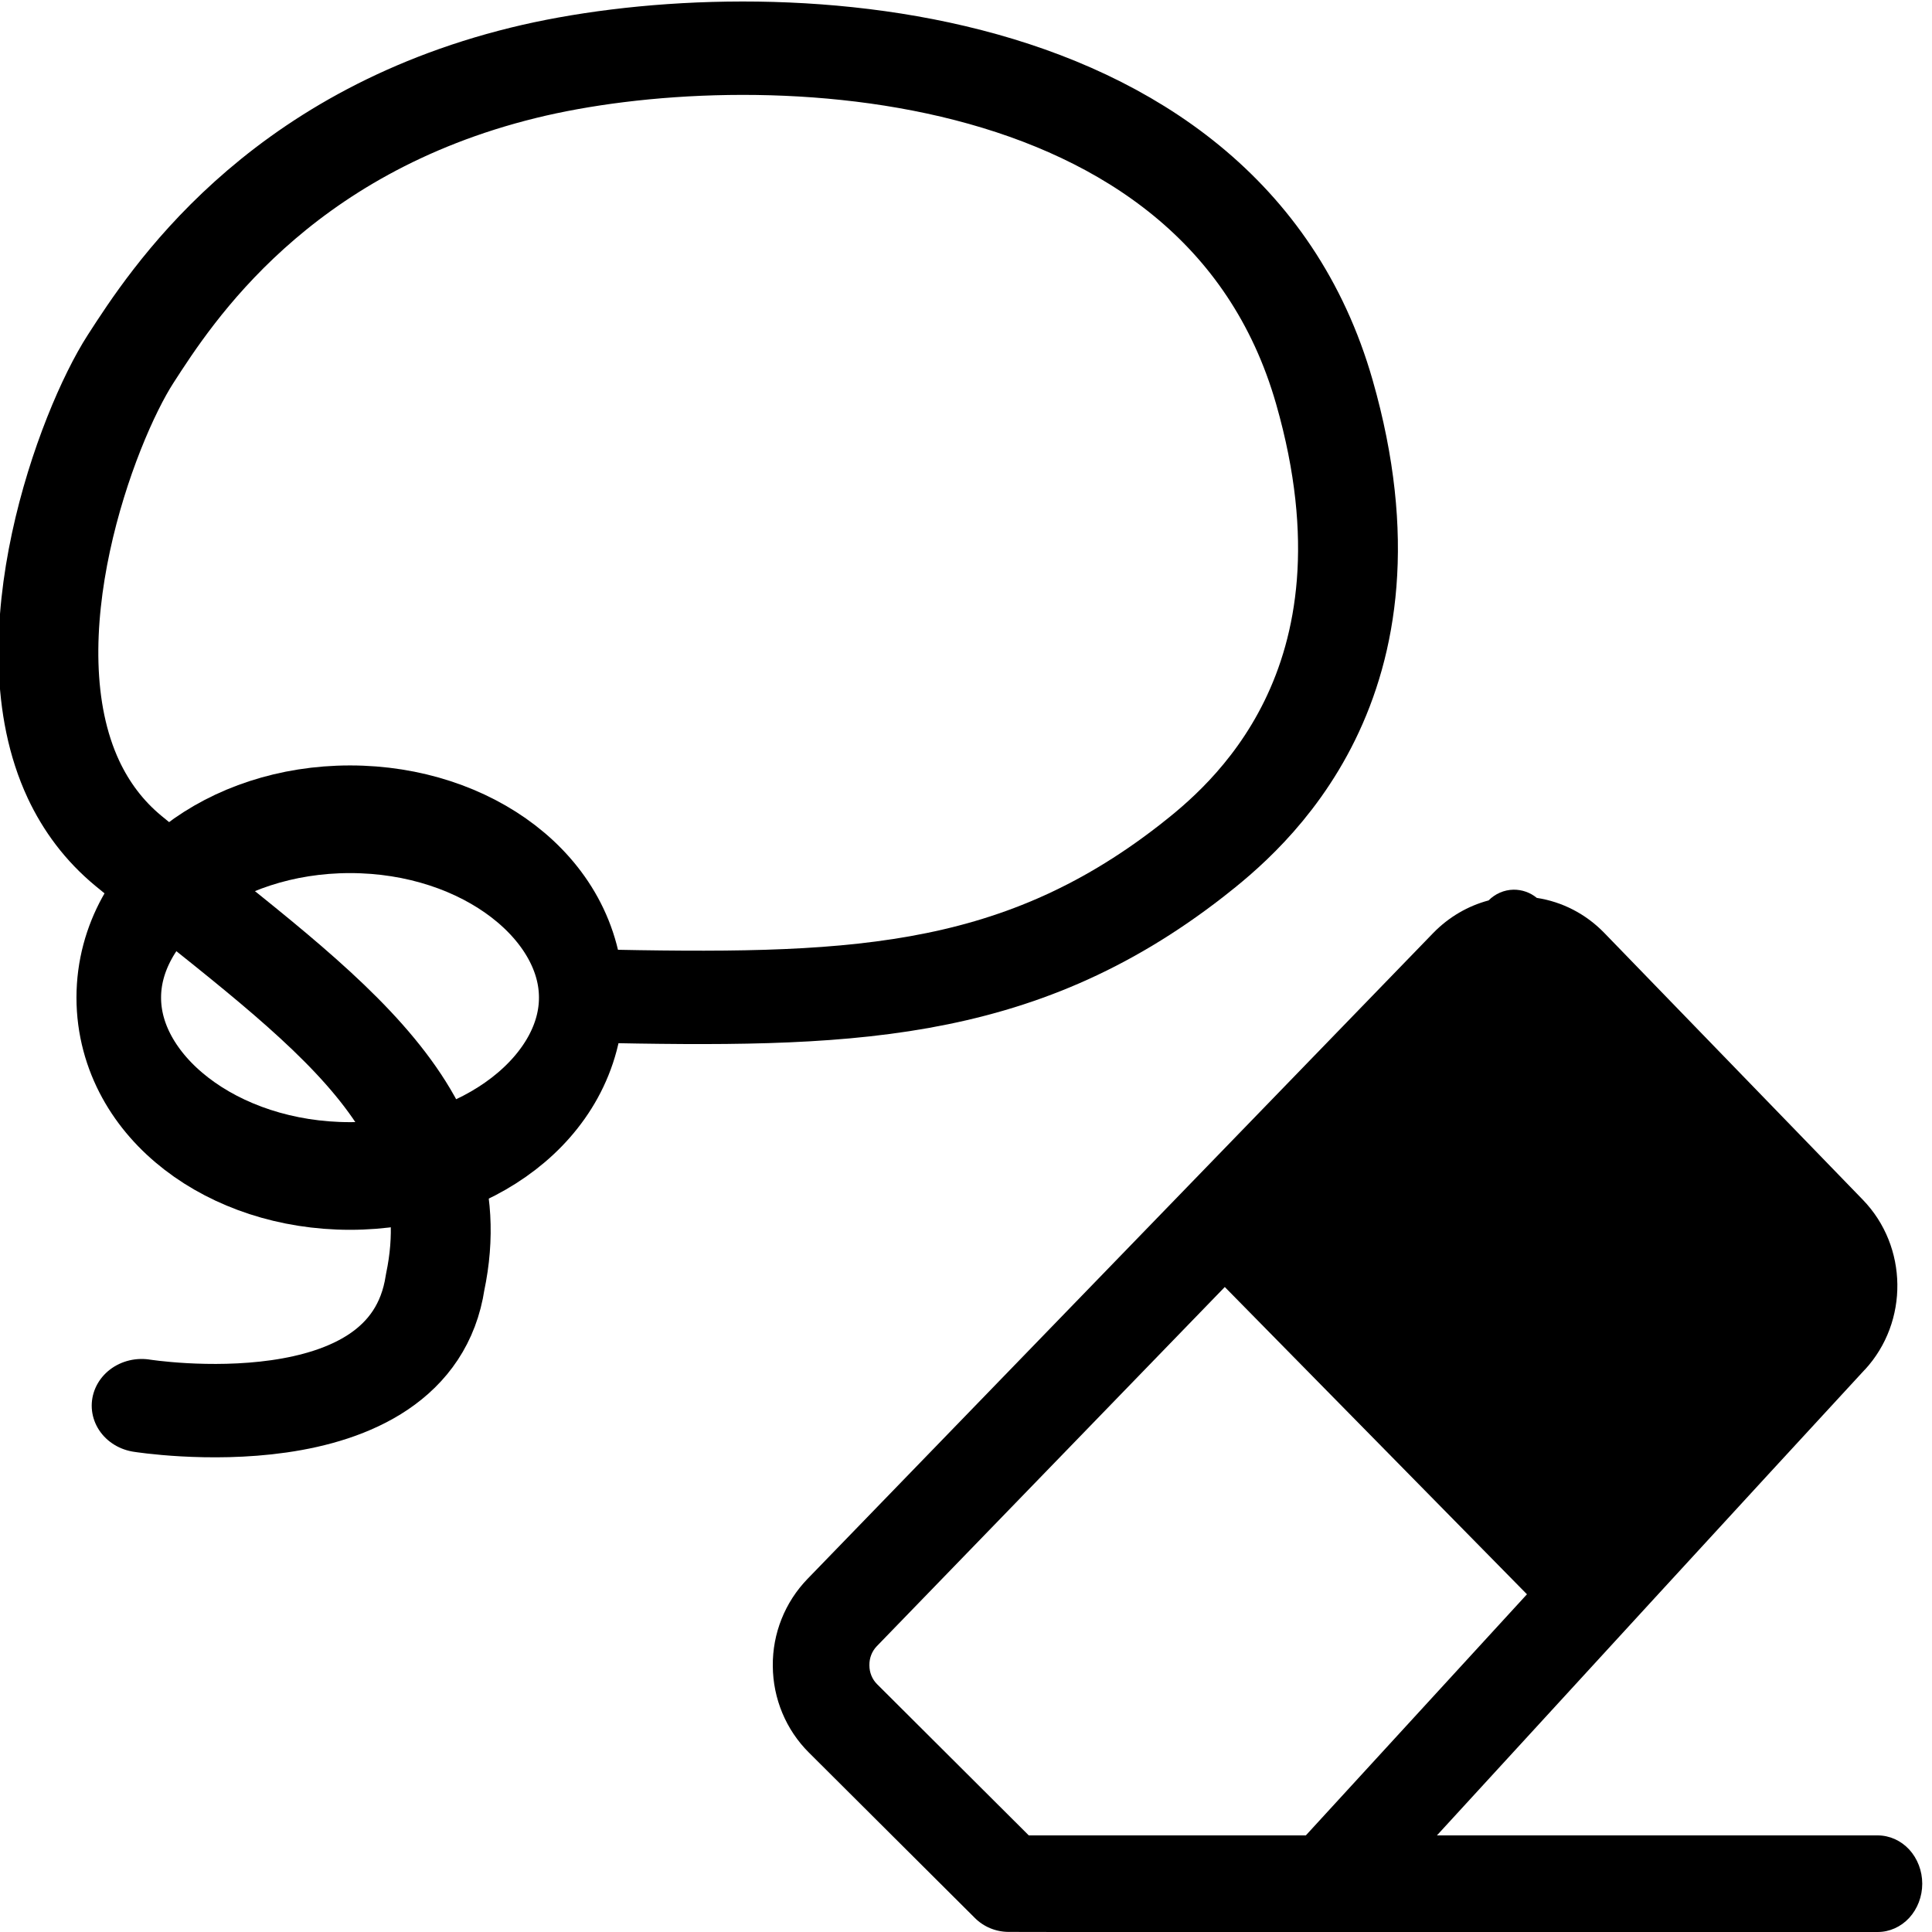 <?xml version="1.0" encoding="UTF-8" standalone="no"?>
<!DOCTYPE svg PUBLIC "-//W3C//DTD SVG 1.1//EN" "http://www.w3.org/Graphics/SVG/1.1/DTD/svg11.dtd">
<svg width="20px" height="20px" version="1.1" xmlns="http://www.w3.org/2000/svg" xmlns:xlink="http://www.w3.org/1999/xlink" xml:space="preserve" xmlns:serif="http://www.serif.com/" style="fill-rule:evenodd;clip-rule:evenodd;stroke-linecap:round;stroke-linejoin:round;stroke-miterlimit:1.5;">
    <g transform="matrix(1,0,0,1,-10,-340)">
        <g id="eraser_freehand" transform="matrix(1,0,0,1,-0.101,0)">
            <g transform="matrix(1,0,0,1,0.101,330)">
                <rect x="10" y="10" width="20" height="20" style="fill-opacity:0;"/>
            </g>
            <g transform="matrix(1,0,0,1,0,9)">
                <path d="M25.511,340.321C25.297,340.378 25.099,340.493 24.939,340.657C24.939,340.657 18.459,347.346 18.459,347.346C18.228,347.585 18.097,347.909 18.101,348.247C18.103,348.585 18.238,348.907 18.474,349.142L20.191,350.853C20.284,350.947 20.411,350.999 20.544,350.999L21.075,351C21.082,351 21.088,351 21.095,351L29.539,351C29.661,351 29.779,350.947 29.865,350.854C29.951,350.76 30,350.633 30,350.5C30,350.367 29.951,350.24 29.865,350.146C29.779,350.053 29.661,350 29.539,350L24.976,350C26.139,348.731 28.327,346.346 29.405,345.179C29.406,345.179 29.406,345.179 29.406,345.179C29.863,344.683 29.853,343.903 29.385,343.42C29.385,343.42 26.708,340.657 26.708,340.657C26.518,340.461 26.273,340.335 26.01,340.295C25.942,340.239 25.857,340.209 25.768,340.21C25.671,340.212 25.579,340.252 25.511,340.321ZM22.78,344.323L25.908,347.504C24.9,348.602 23.971,349.616 23.619,350C23.619,350 20.751,350 20.751,350C20.439,349.689 19.697,348.949 19.18,348.434C19.129,348.383 19.101,348.313 19.101,348.24C19.101,348.239 19.101,348.238 19.101,348.237C19.1,348.164 19.127,348.094 19.177,348.042L22.78,344.323Z"/>
            </g>
            <g transform="matrix(0.789,0,0,0.738,8.67,338.846)">
                <path d="M3.672,21.281C3.672,21.281 7.195,21.883 7.523,19.549C8.025,16.999 5.879,15.594 3.5,13.5C3.179,13.217 2.944,12.876 2.778,12.498C1.918,10.529 2.949,7.557 3.527,6.599C4.058,5.719 5.431,3.438 8.684,2.584C11.603,1.818 17.821,1.947 19.19,7.063C20.291,11.174 18.16,13.044 17.444,13.641C15.12,15.575 12.869,15.606 9.589,15.535" style="fill:none;stroke:black;stroke-width:1.31px;"/>
            </g>
            <g transform="matrix(0.789,0,0,1.004,9.358,333.923)">
                <ellipse cx="5.534" cy="16.339" rx="3.034" ry="1.839" style="fill:none;stroke:black;stroke-width:1.11px;"/>
            </g>
        </g>
    </g>
</svg>

